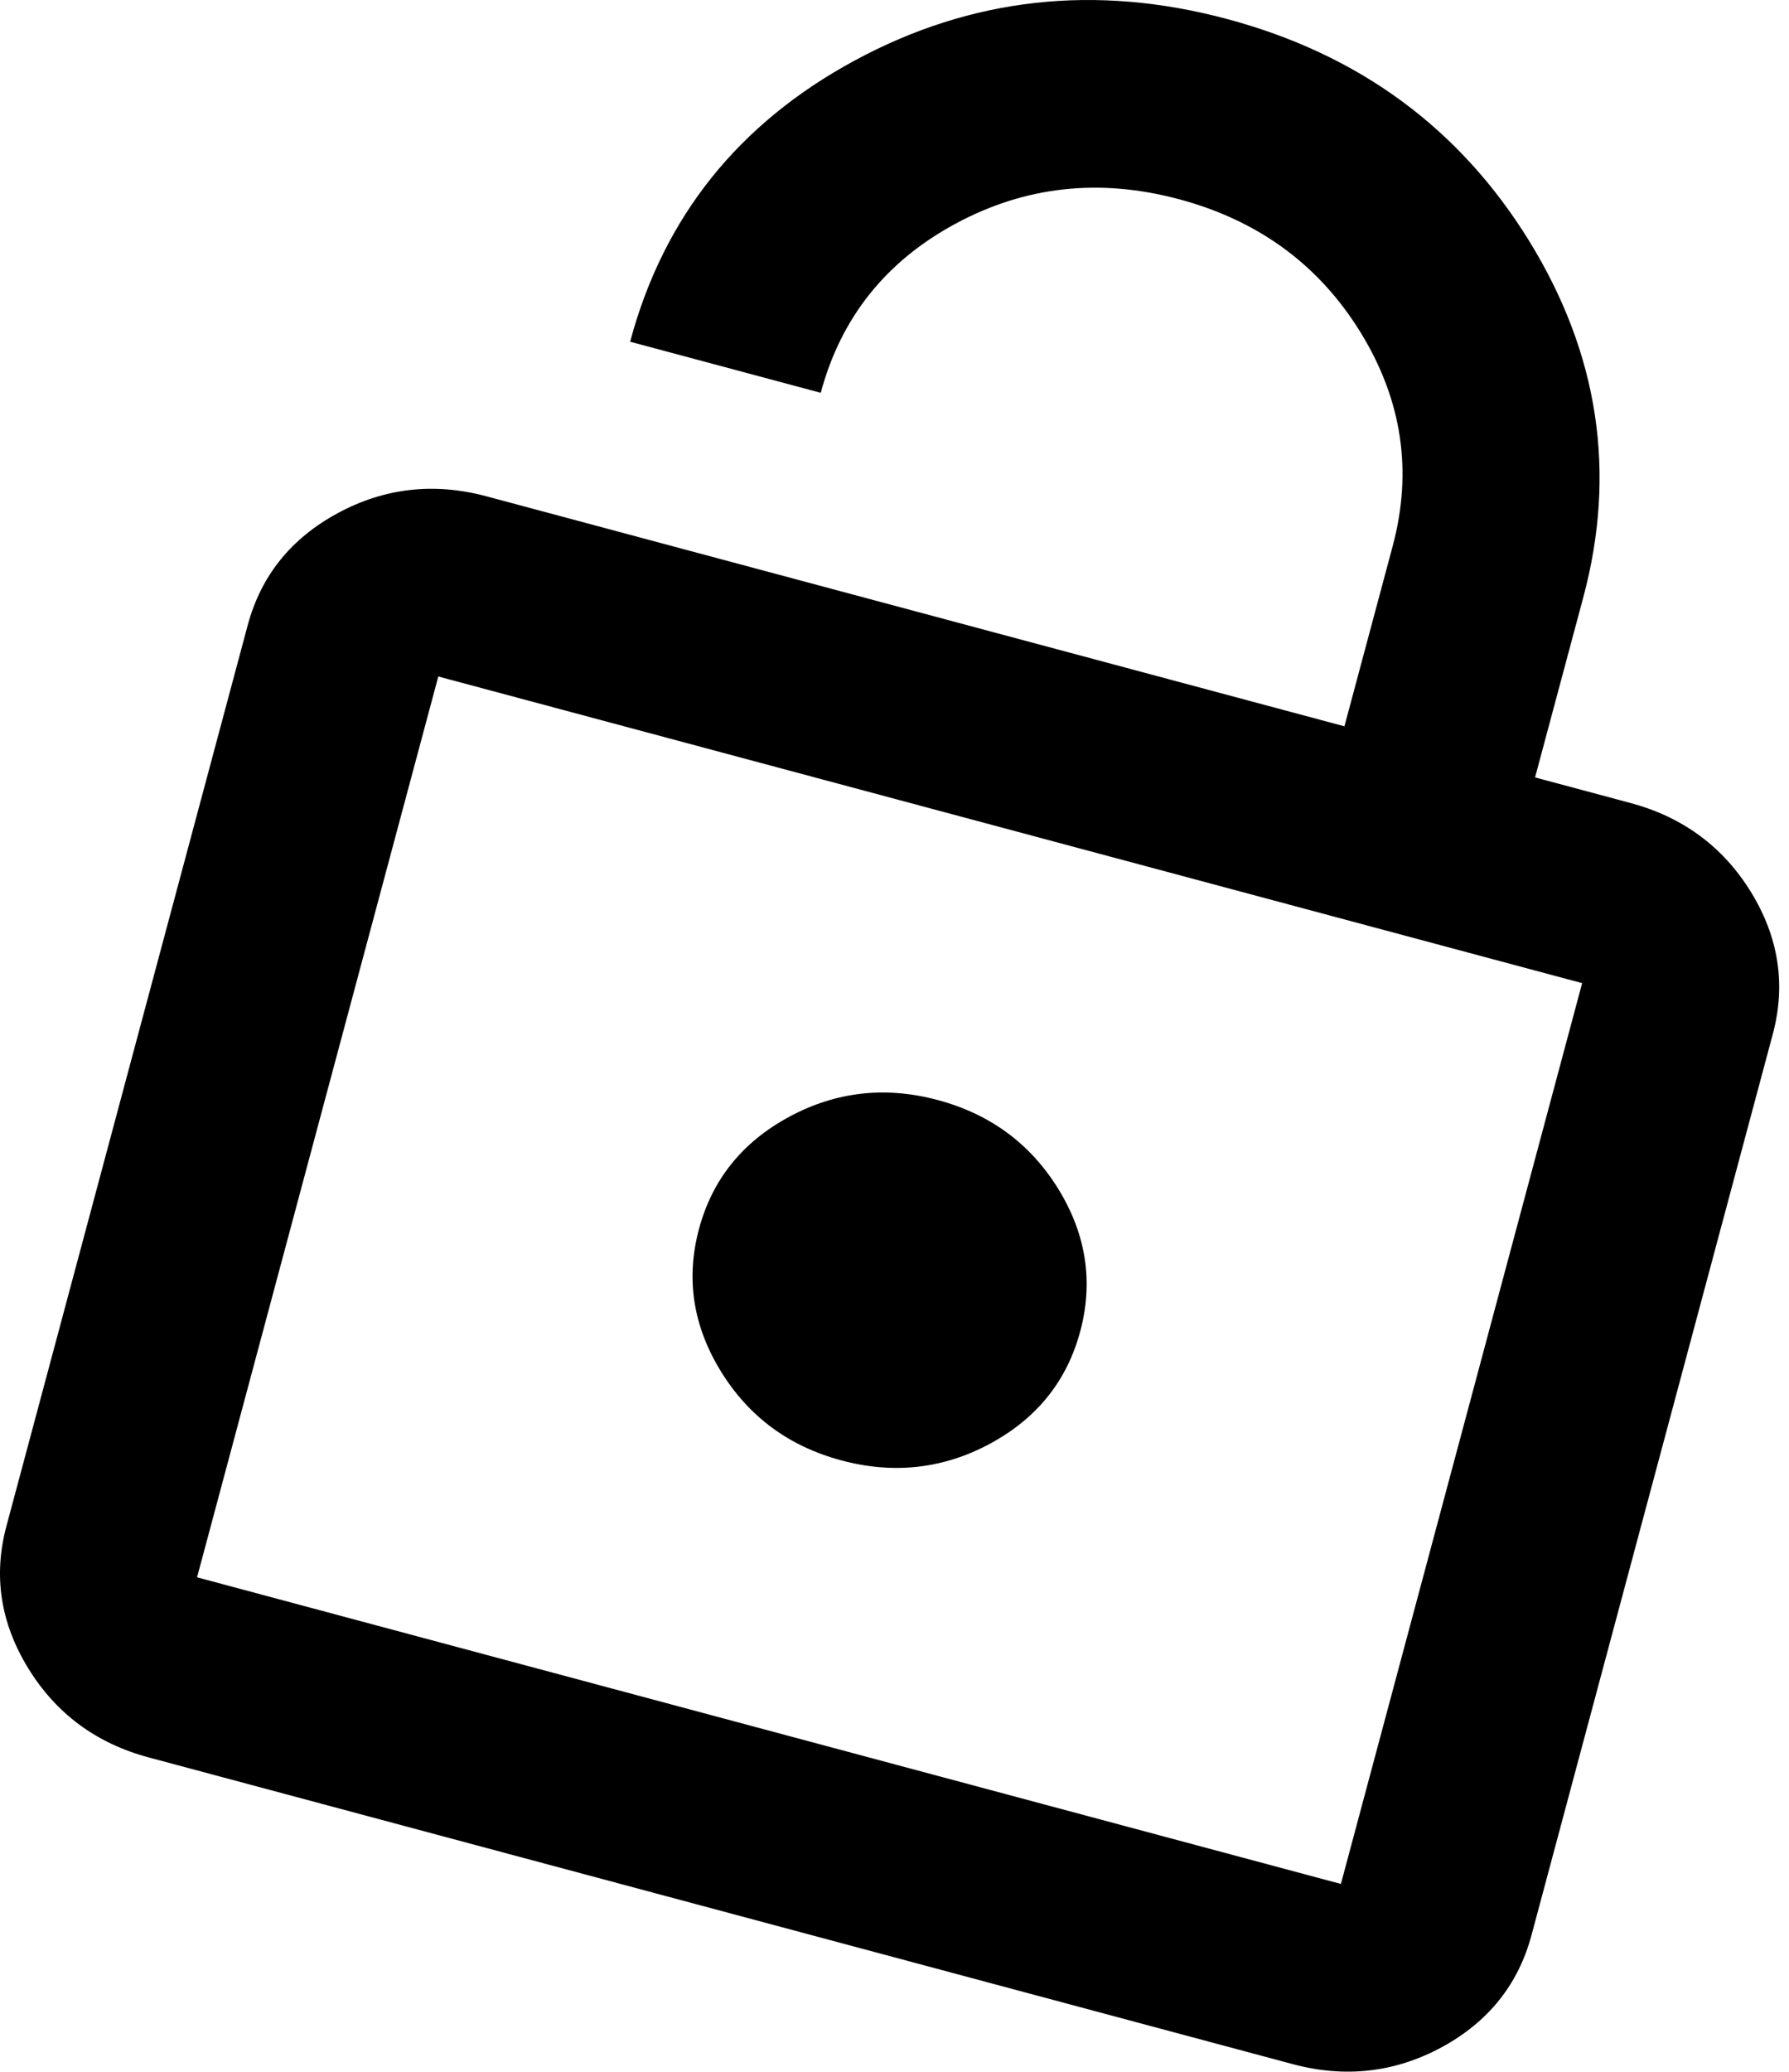 <svg width="108" height="125" viewBox="0 0 108 125" fill="none" xmlns="http://www.w3.org/2000/svg">
<path d="M29.373 29.948L81.162 43.824L84.074 32.954C85.288 28.424 84.641 24.124 82.134 20.054C79.627 15.984 75.976 13.307 71.181 12.022C66.385 10.737 61.885 11.23 57.678 13.501C53.472 15.773 50.762 19.173 49.548 23.702L38.04 20.619C40.054 13.1 44.578 7.442 51.611 3.644C58.639 -0.151 66.133 -0.982 74.093 1.151C82.053 3.284 88.13 7.751 92.323 14.553C96.511 21.357 97.598 28.518 95.583 36.037L92.67 46.908L98.425 48.45C101.589 49.298 104.015 51.088 105.701 53.819C107.382 56.553 107.821 59.415 107.02 62.404L92.457 116.758C91.655 119.747 89.844 122.006 87.021 123.533C84.195 125.056 81.2 125.393 78.035 124.545L8.983 106.042C5.818 105.194 3.395 103.405 1.713 100.675C0.028 97.94 -0.414 95.077 0.387 92.088L14.951 37.734C15.752 34.745 17.566 32.487 20.393 30.961C23.214 29.437 26.208 29.099 29.373 29.948ZM11.896 95.172L80.948 113.674L95.512 59.321L26.46 40.818L11.896 95.172ZM50.791 88.117C53.956 88.965 56.951 88.628 59.777 87.105C62.6 85.578 64.412 83.319 65.213 80.33C66.013 77.341 65.573 74.479 63.893 71.745C62.207 69.013 59.782 67.224 56.617 66.376C53.452 65.527 50.458 65.865 47.637 67.389C44.81 68.915 42.996 71.173 42.195 74.162C41.394 77.152 41.836 80.014 43.521 82.749C45.203 85.48 47.626 87.269 50.791 88.117ZM11.896 95.172L26.46 40.818L11.896 95.172Z" fill="black"/>
</svg>
